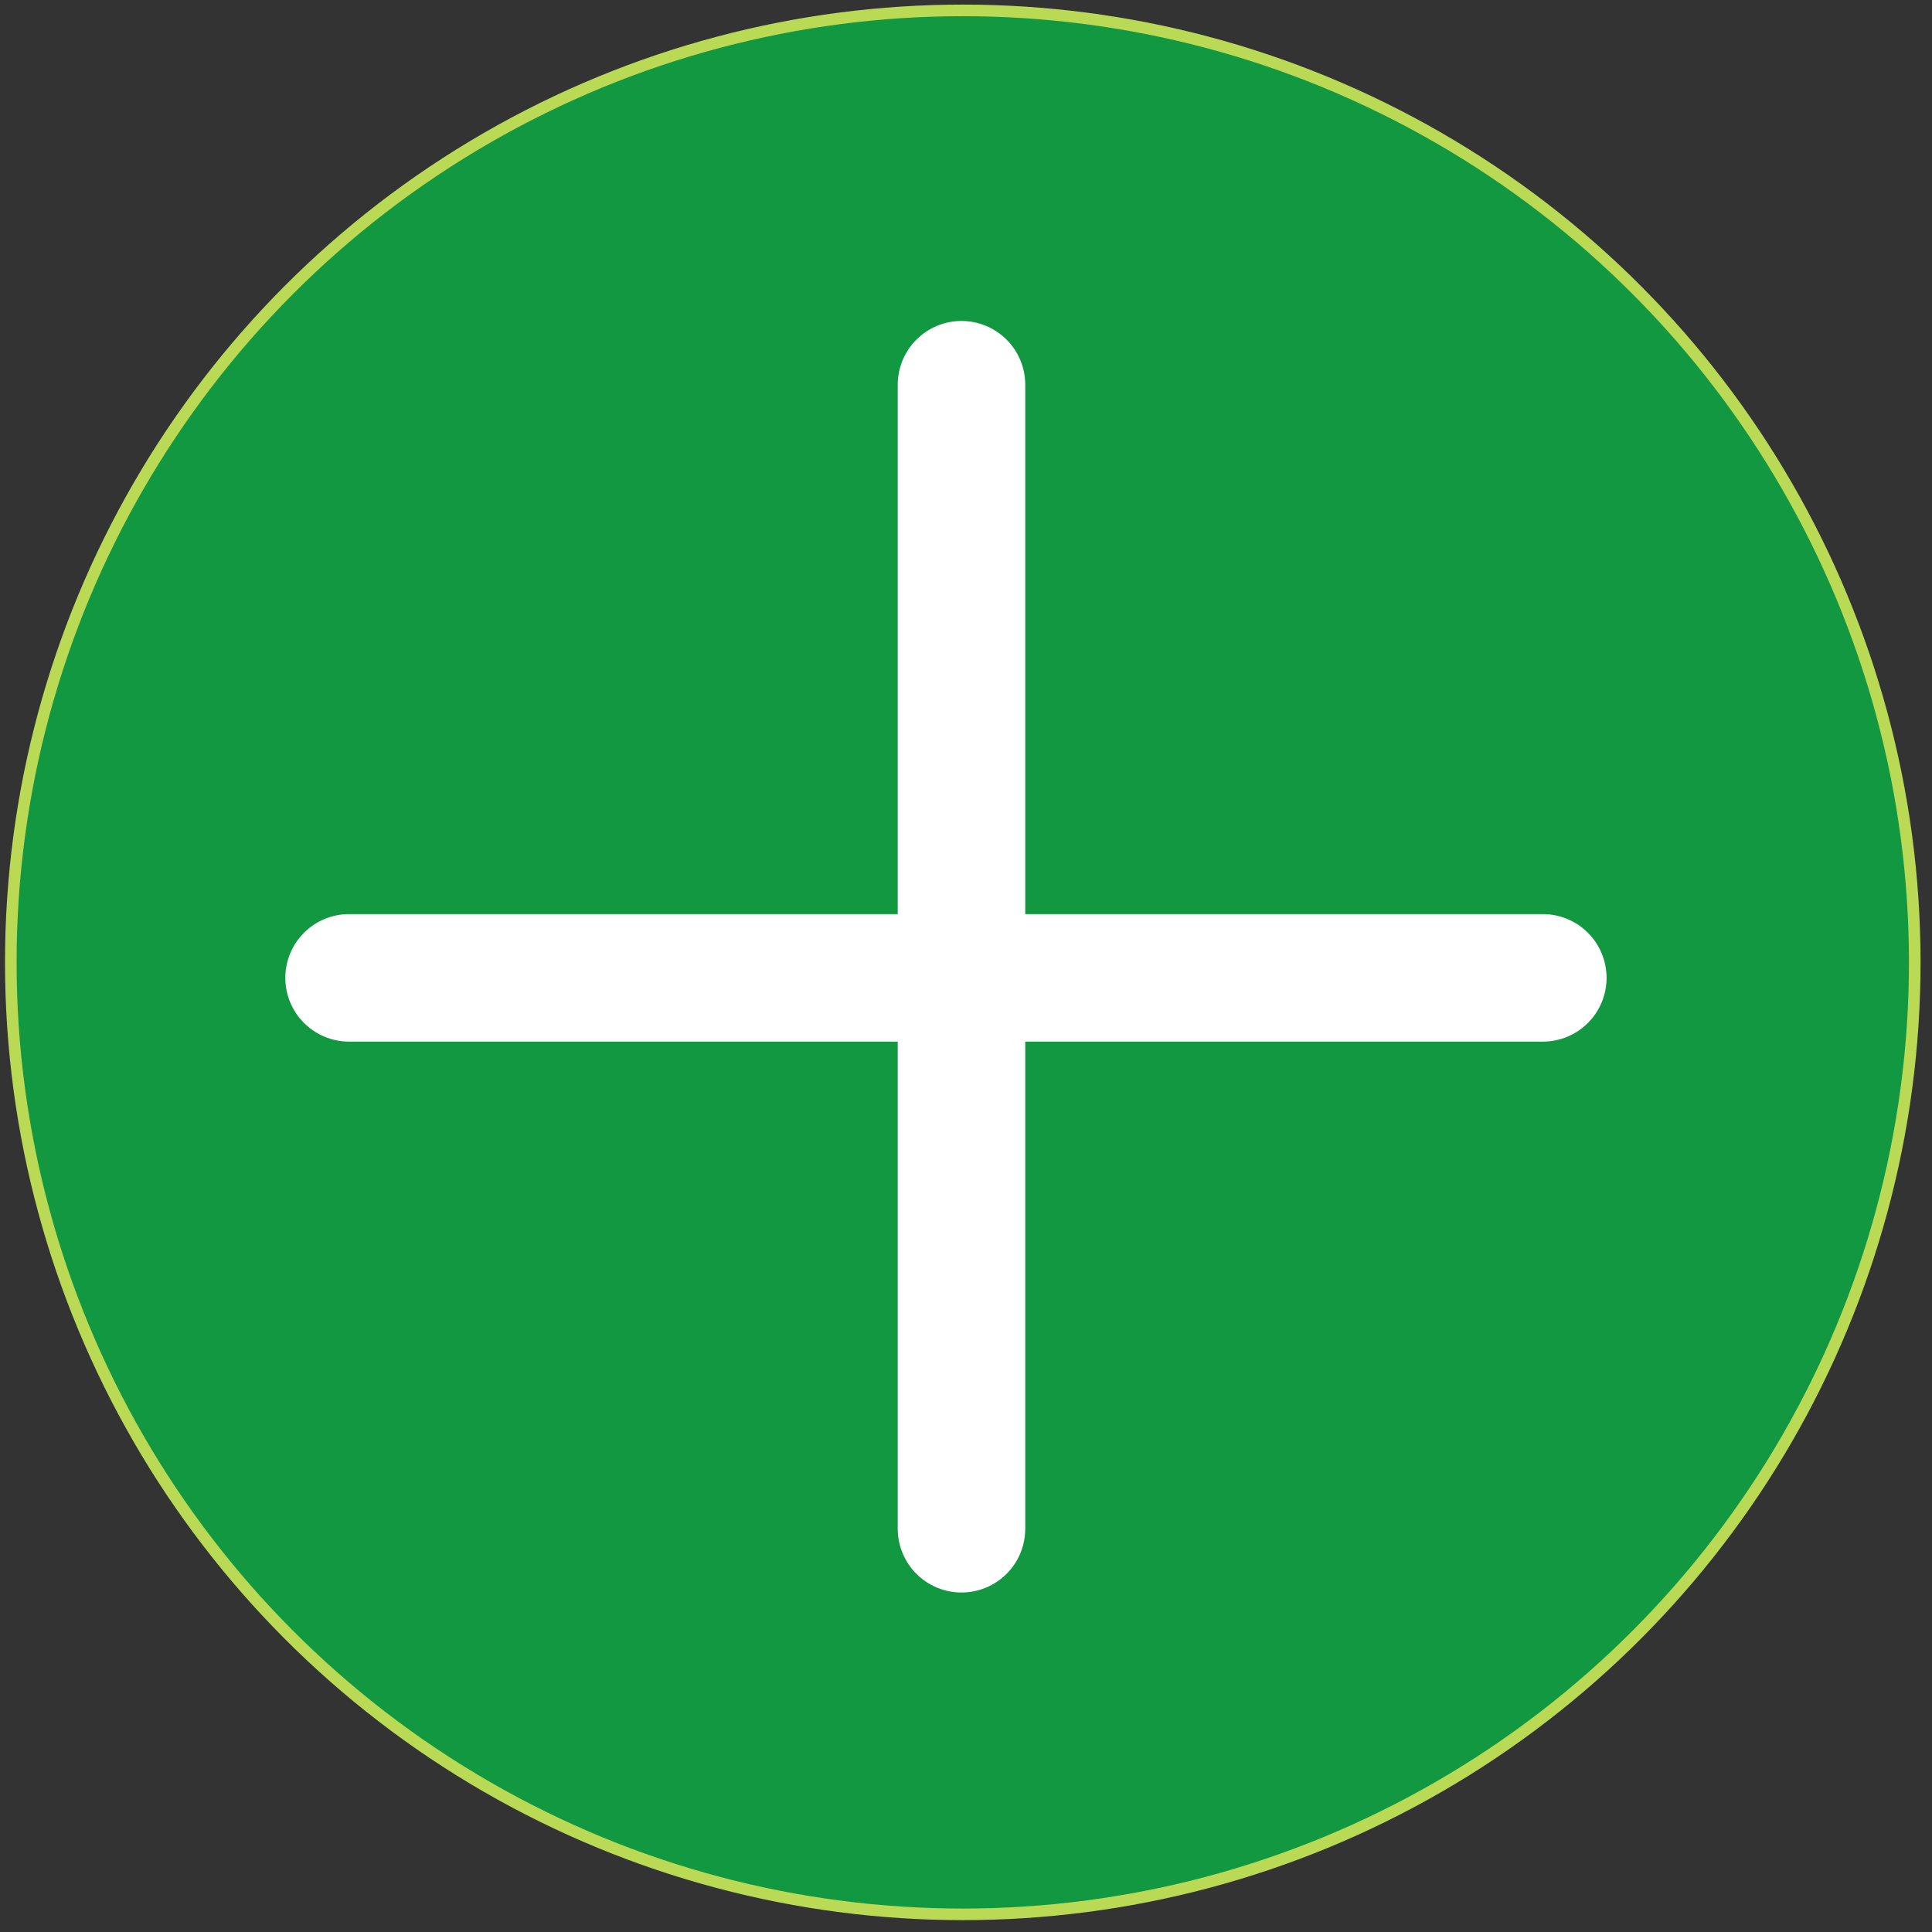 <?xml version="1.0" encoding="utf-8"?>
<svg viewBox="0 0 500 500" xmlns="http://www.w3.org/2000/svg">
  <rect x="0" y="0" width="500" height="500" fill="#333333" stroke="none"/>
  <circle style="fill: rgb(18, 152, 64); stroke: rgb(186, 218, 85); stroke-width: 3px;" cx="249.166" cy="249.06" r="246.371"/>
  <line style="fill: rgb(18, 152, 64); stroke-linecap: round; stroke: rgb(255, 255, 255); stroke-width: 33px;" x1="90.339" y1="253.068" x2="399.278" y2="253.068"/>
  <line style="fill: rgb(18, 152, 64); stroke-linecap: round; stroke: rgb(255, 255, 255); stroke-width: 33px;" x1="248.831" y1="99.565" x2="248.831" y2="395.639"/>
</svg>